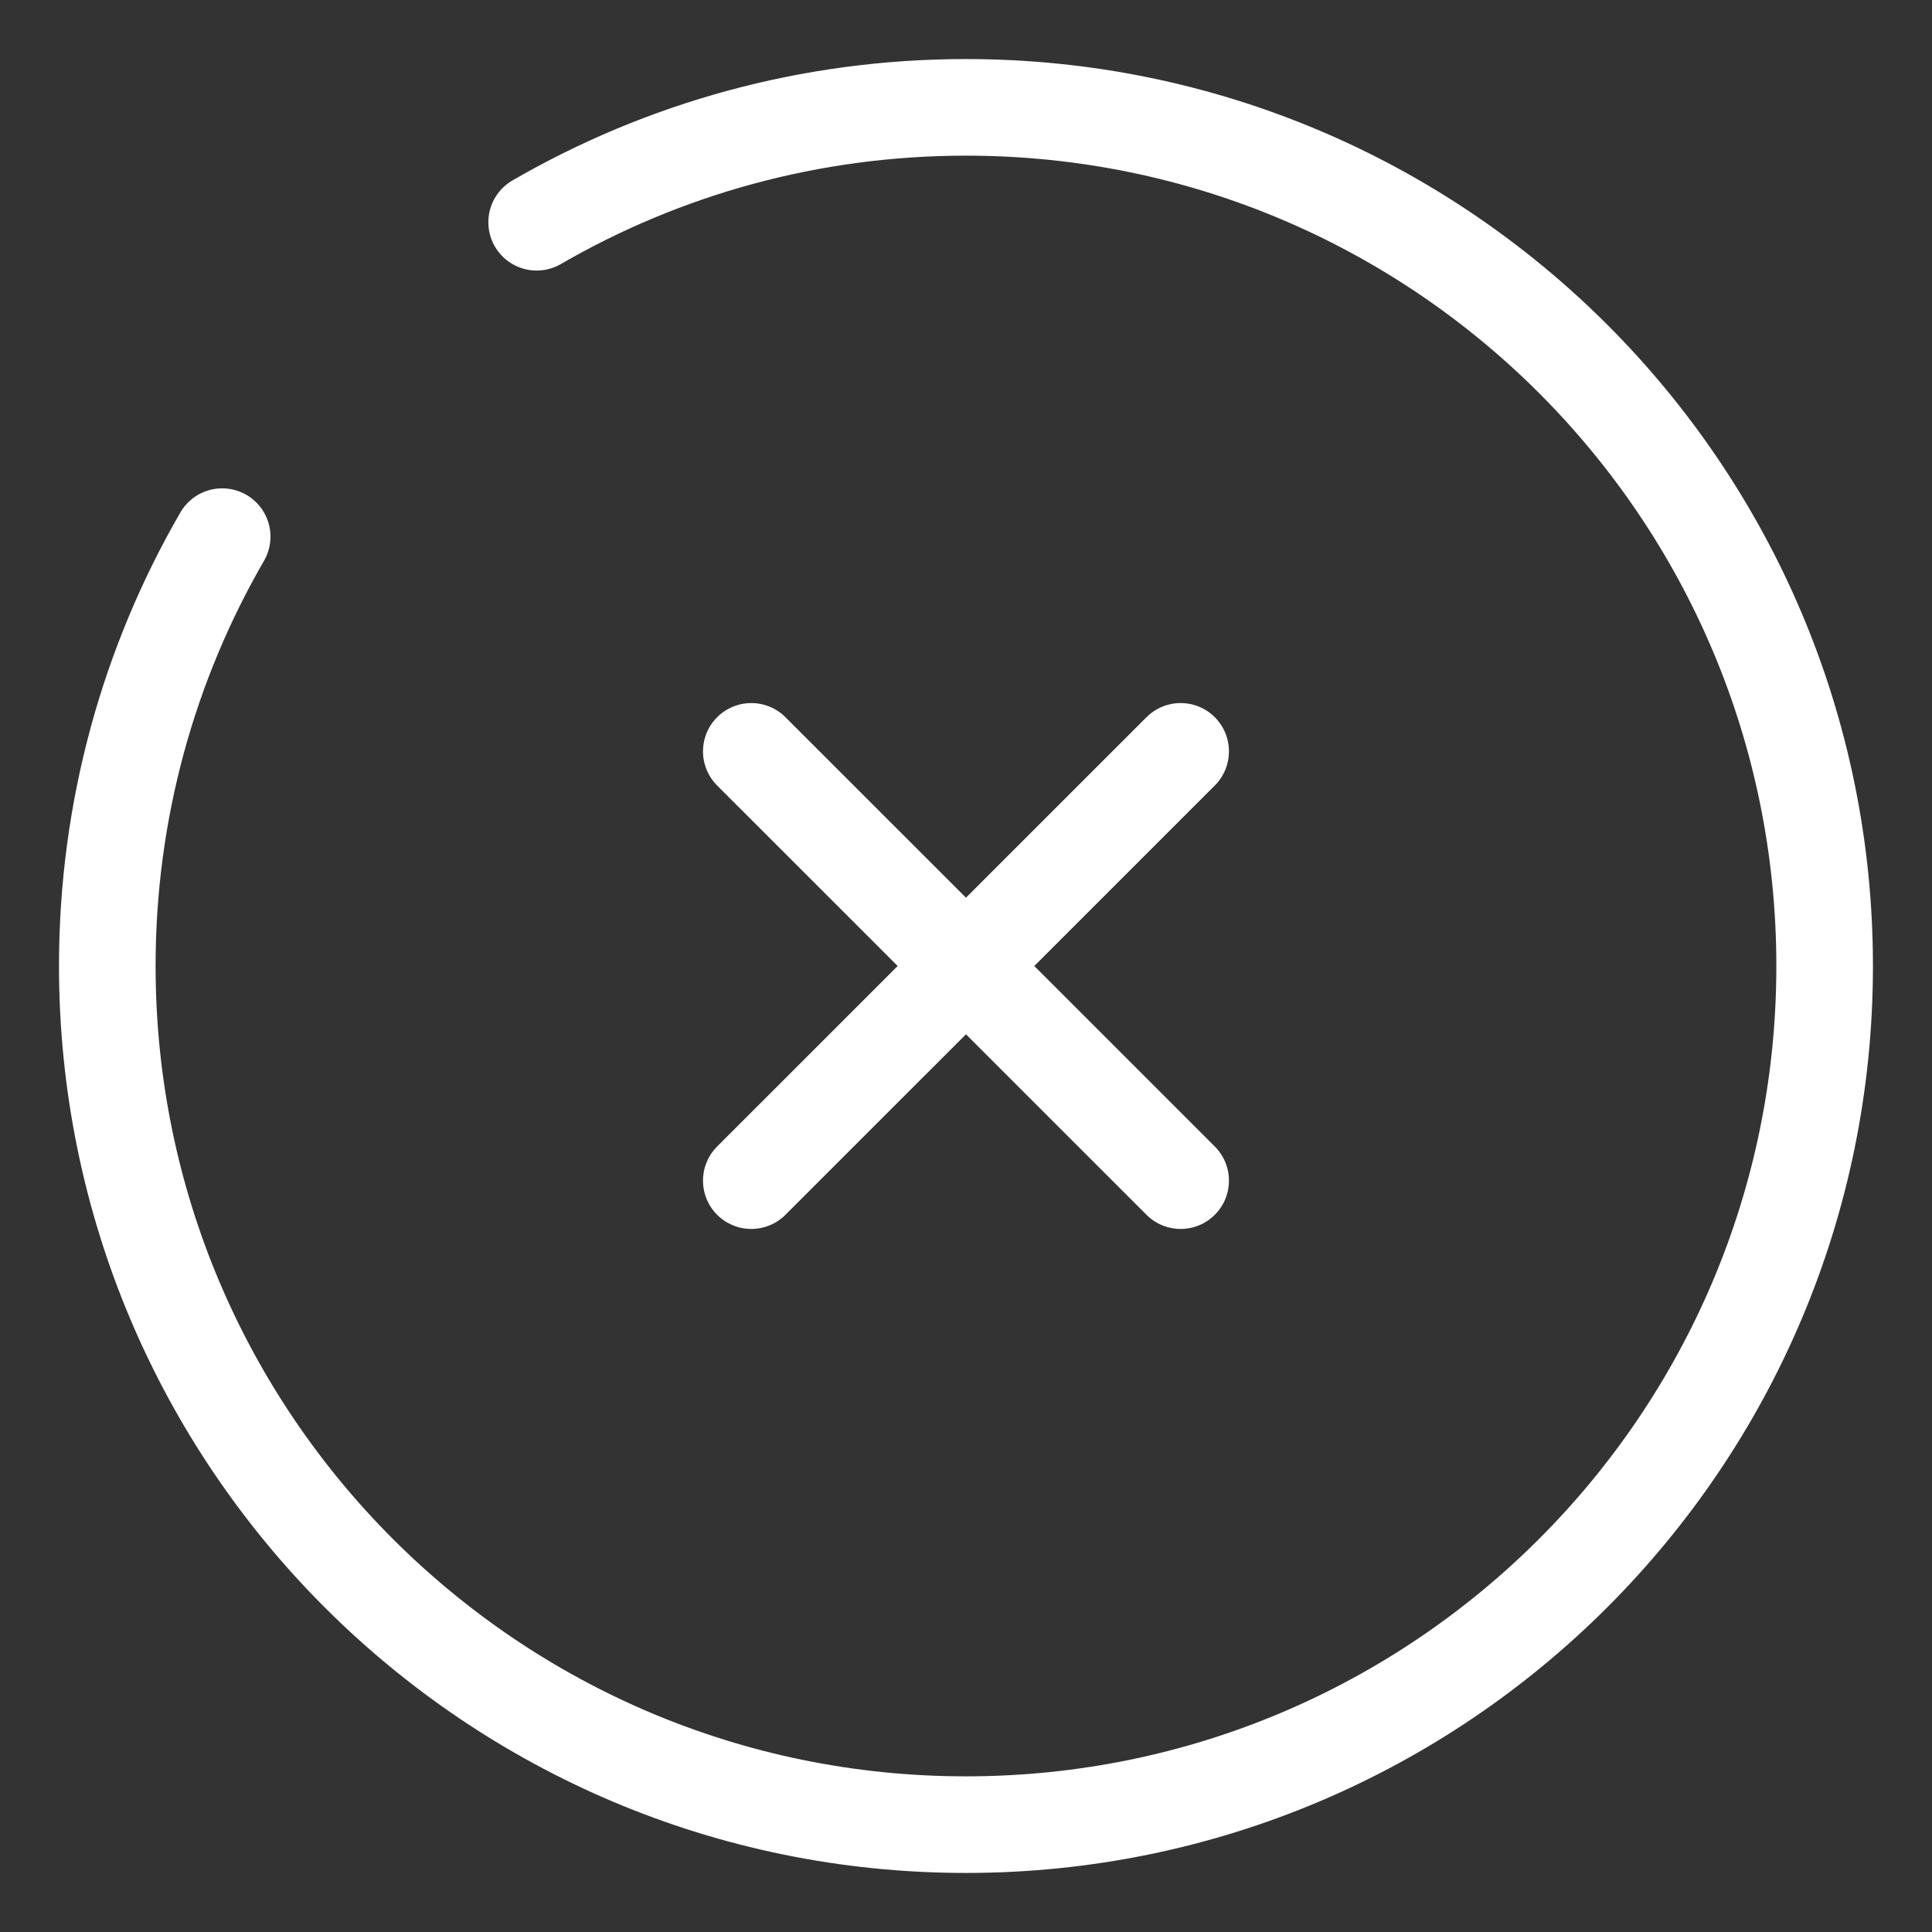<svg width="30" height="30" viewBox="0 0 30 30" fill="none" xmlns="http://www.w3.org/2000/svg">
<rect x="0" y="0" width="30" height="30" fill="#333333" stroke="none"/>
<path d="M18.333 11.667L11.666 18.333M11.666 11.667L18.333 18.333" stroke="white" stroke-width="1.5" stroke-linecap="round"/>
<path d="M8.333 3.451C10.294 2.316 12.571 1.667 14.999 1.667C22.363 1.667 28.333 7.636 28.333 15C28.333 22.364 22.363 28.333 14.999 28.333C7.636 28.333 1.666 22.364 1.666 15C1.666 12.572 2.315 10.295 3.45 8.333" stroke="white" stroke-width="1.5" stroke-linecap="round"/>
</svg>
